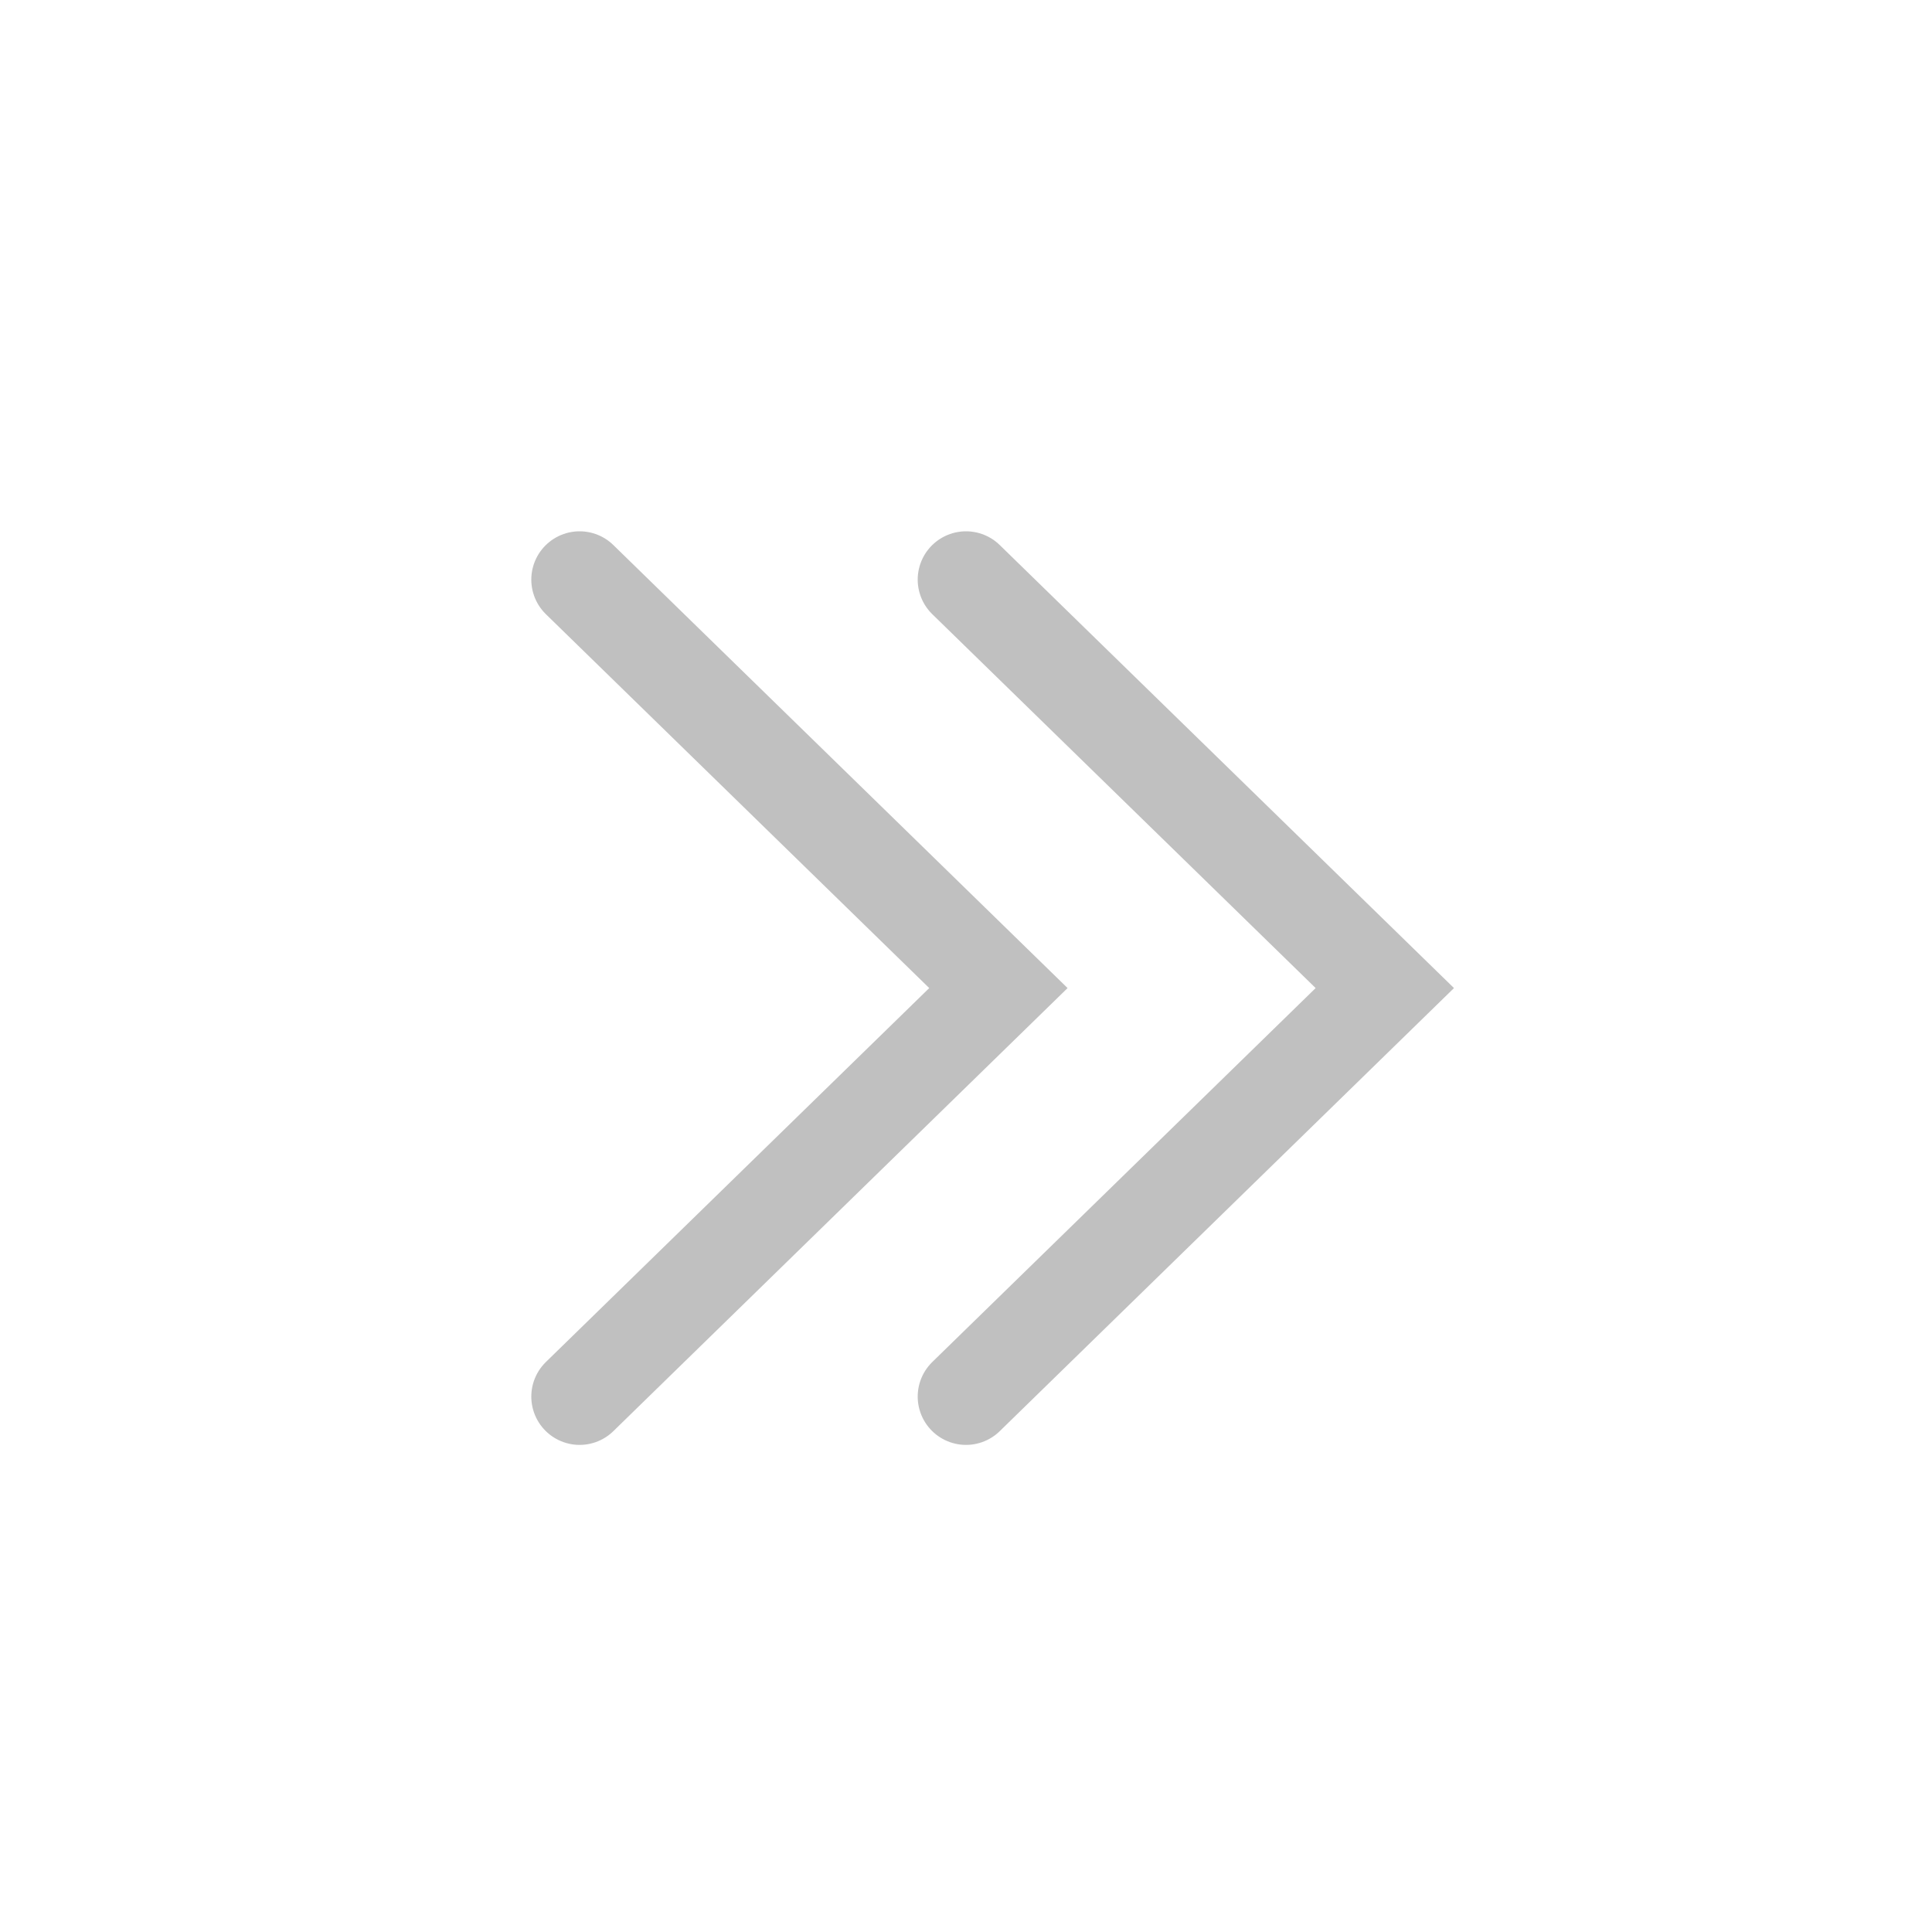 <?xml version="1.0" encoding="UTF-8"?>
<svg width="40px" height="40px" viewBox="0 0 40 40" version="1.1" xmlns="http://www.w3.org/2000/svg" xmlns:xlink="http://www.w3.org/1999/xlink">
    <!-- Generator: sketchtool 49.3 (51167) - http://www.bohemiancoding.com/sketch -->
    <title>4D356451-1B8C-4B48-95D1-E98ACE068CF8</title>
    <desc>Created with sketchtool.</desc>
    <defs></defs>
    <g id="Symbols" stroke="none" stroke-width="1" fill="none" fill-rule="evenodd" stroke-linecap="round">
        <g id="btn/sidemenu/close/hover" stroke="#C0C0C0" stroke-width="2">
            <g id="btn_side_menu_close_hover">
                <g id="-g-Group-2" transform="translate(12, 12)">
                    <polyline id="Path-5" points="0 0 8.671 8.457 0 16.915"></polyline>
                    <polyline id="Path-5" points="8 0 16.671 8.457 8 16.915"></polyline>
                </g>
            </g>
        </g>
    </g>
</svg>